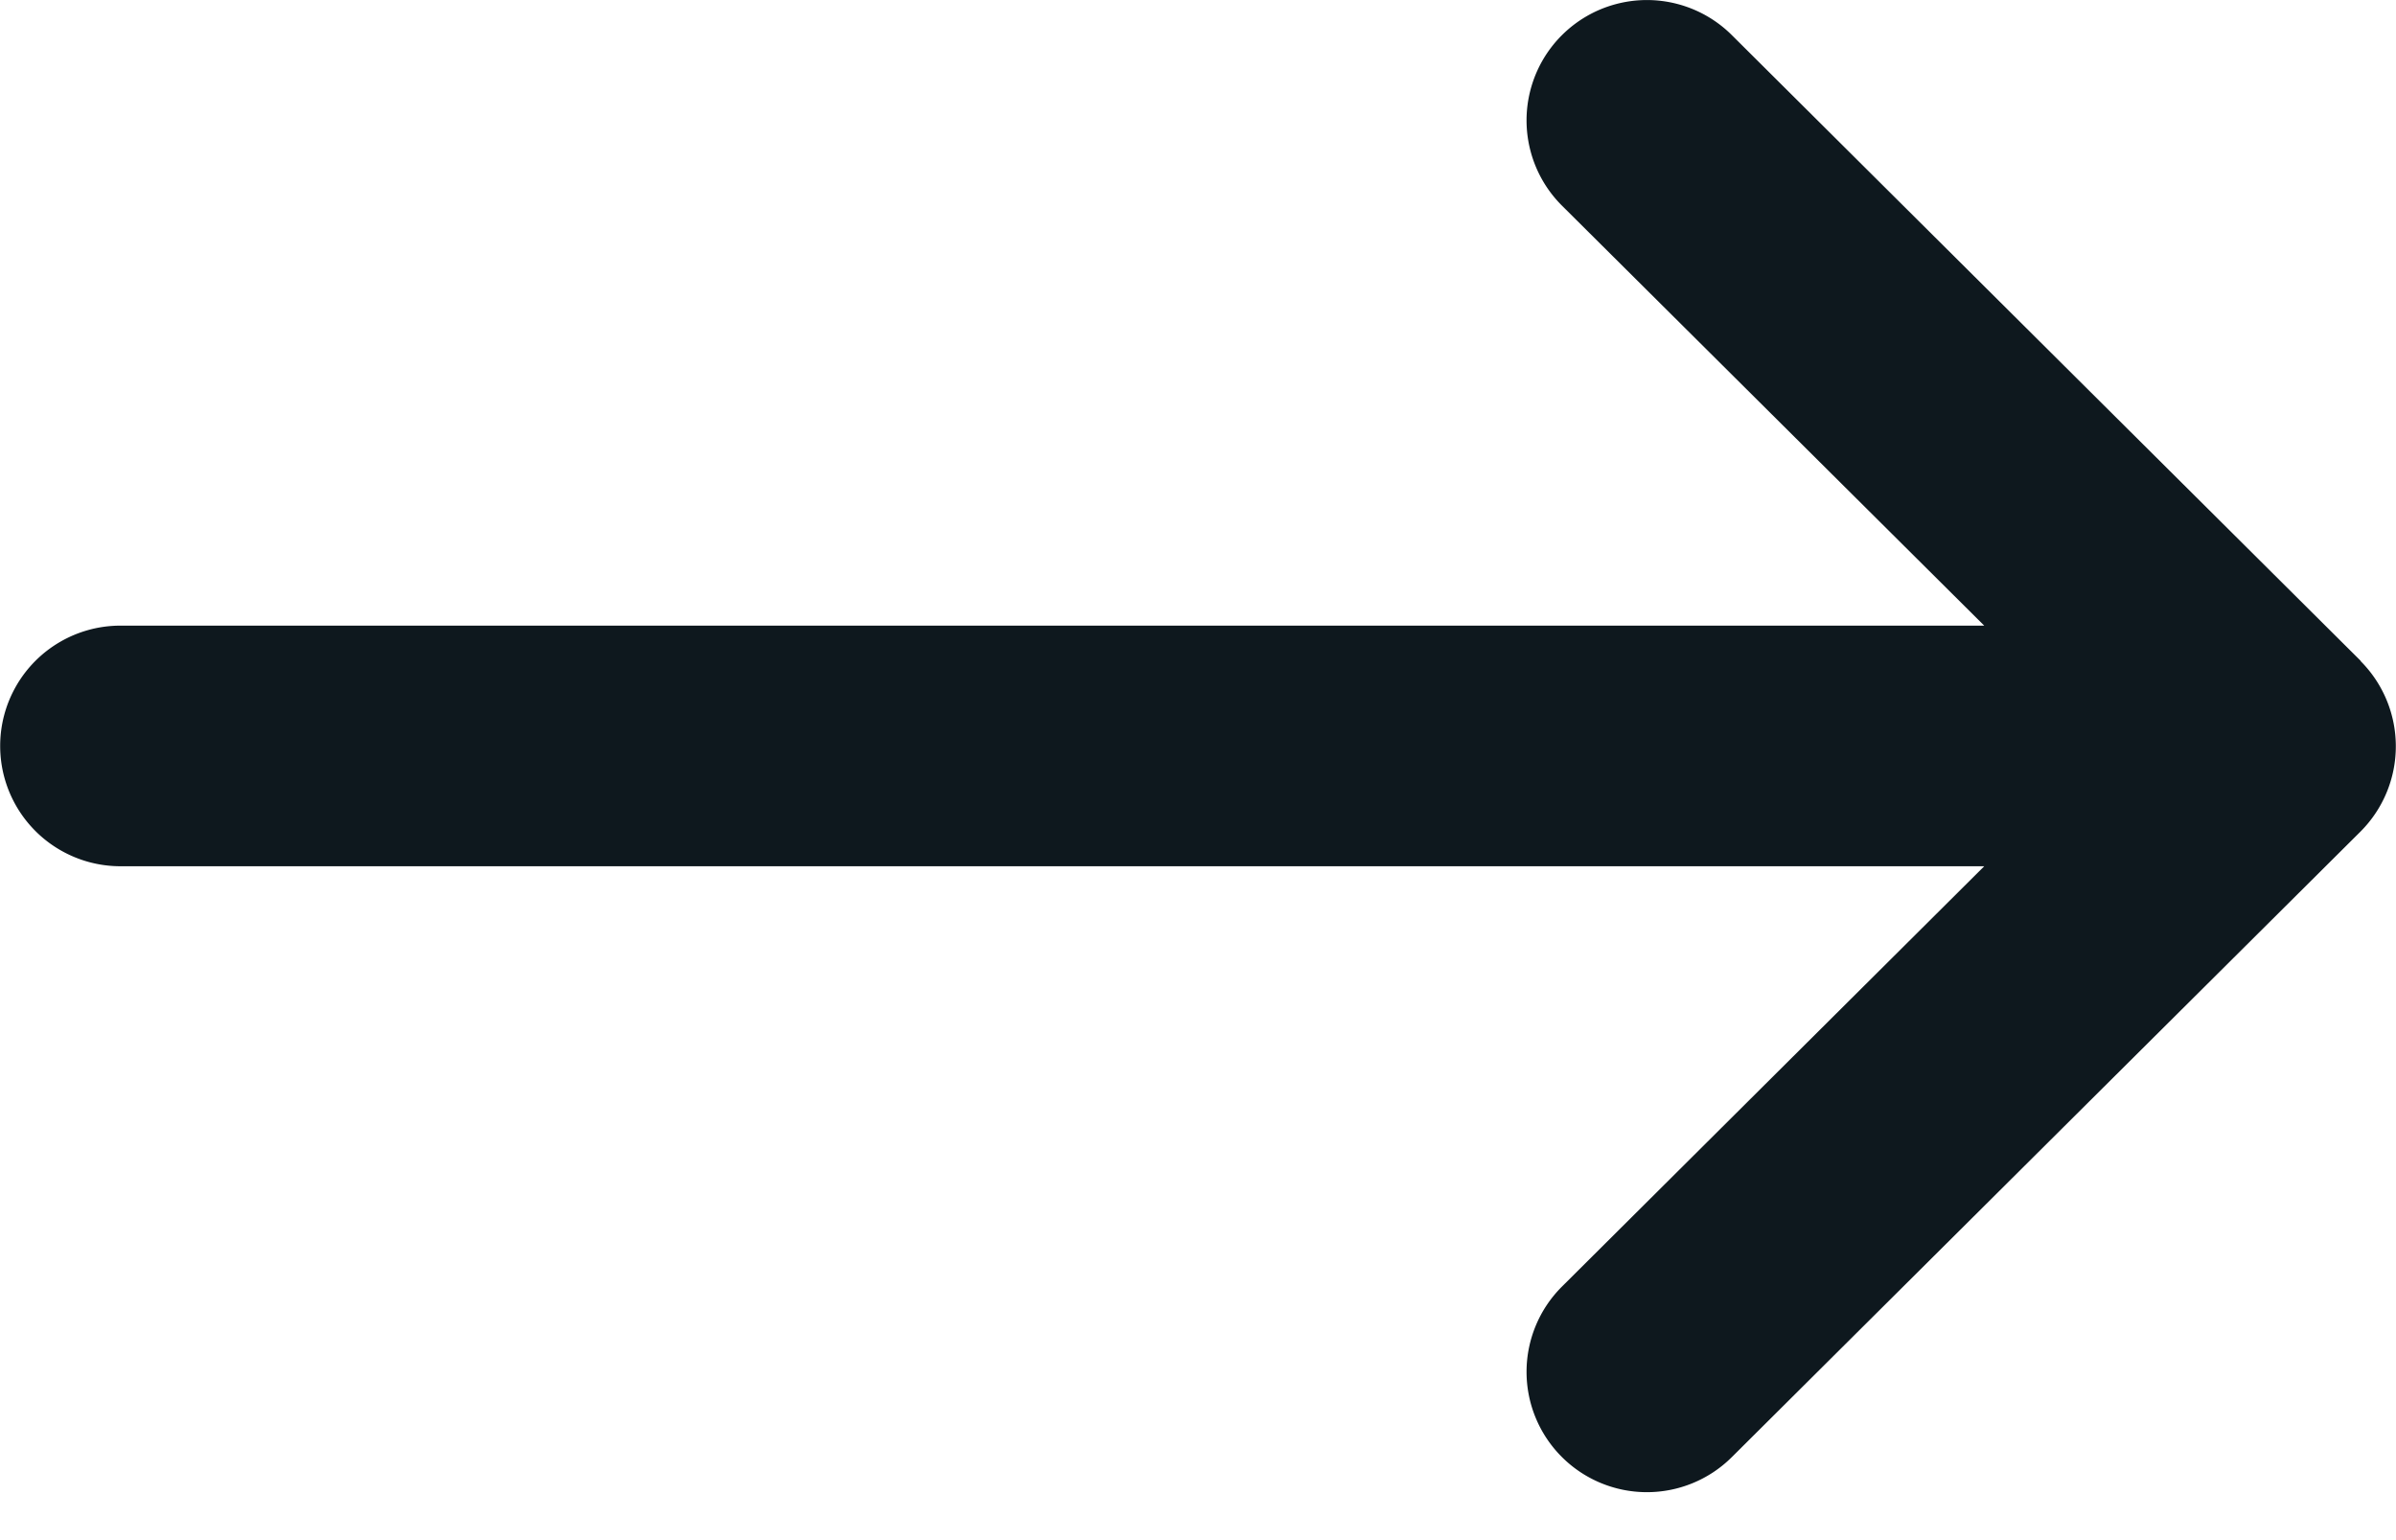 <svg width="14" height="9" viewBox="0 0 14 9" fill="none" xmlns="http://www.w3.org/2000/svg"><path d="M13.794 3.862L10.119.205a.703.703 0 00-.992.997l2.467 2.454H.704a.703.703 0 100 1.406h10.89L9.127 7.518a.703.703 0 10.992.997l3.674-3.656a.705.705 0 000-.996z" fill="#0E181E"/></svg>